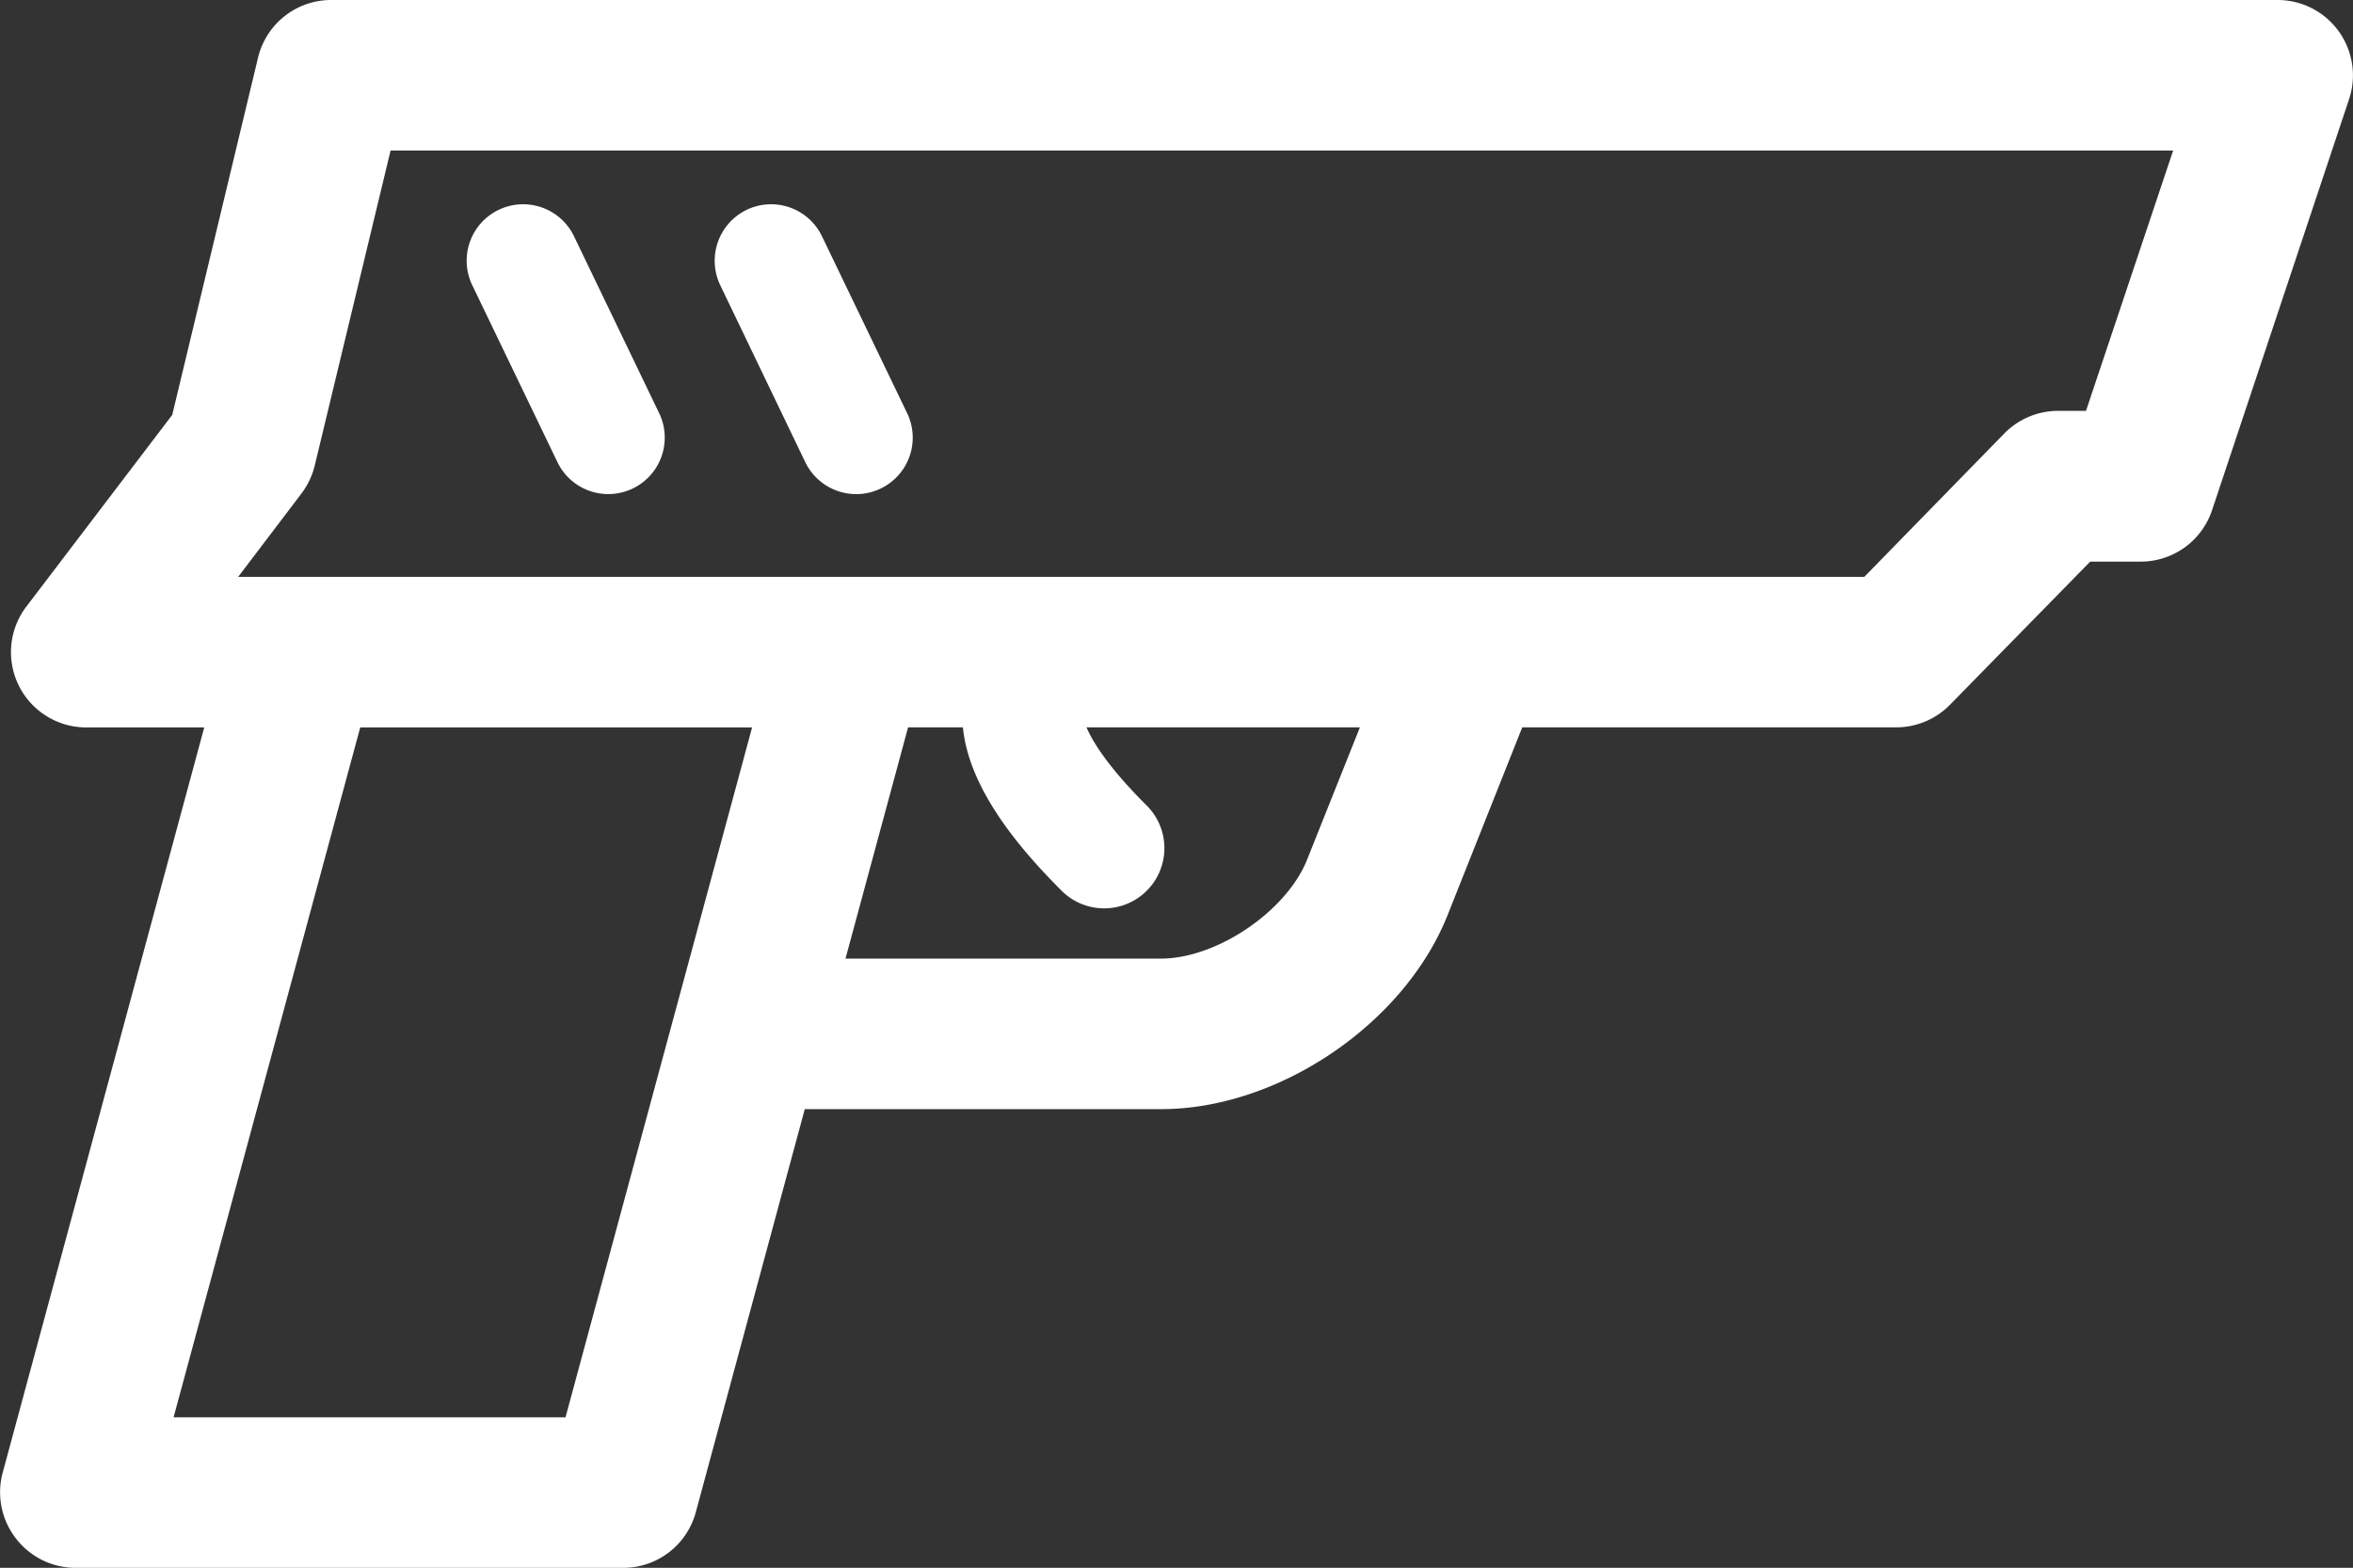 <svg viewBox="0 0 297 197.9" xmlns="http://www.w3.org/2000/svg"><rect x="0" y="0" width="297" height="197.9" fill="#333333" stroke="none"/><g fill="#fff"><path d="m2 194.18a9.5 9.5 0 0 0 7.5 3.72h69.15a9.49 9.49 0 0 0 9.17-7l13.76-50.9h45c14.81 0 30.69-10.77 36.15-24.52l9.41-23.67h47.16a9.52 9.52 0 0 0 6.79-2.81l17.74-18.11h6.38a9.49 9.49 0 0 0 9-6.49l17.3-51.9a9.51 9.51 0 0 0 -9-12.5h-245.7a9.49 9.49 0 0 0 -9.24 7.28l-10.83 45.09-18.41 24.19a9.5 9.5 0 0 0 7.57 15.26h14.88l-25.45 94.1a9.51 9.51 0 0 0 1.67 8.26zm233.31-121.36h-205.25l8-10.54a9.65 9.65 0 0 0 1.67-3.53l9.57-39.75h225l-11 32.86h-3.52a9.53 9.53 0 0 0 -6.79 2.85zm-128.59 48.18 7.9-29.19h6.92c.6 6.09 4.67 12.84 12.33 20.49a7.6 7.6 0 1 0 10.75-10.74c-4.84-4.84-6.73-8-7.48-9.75h34.51l-6.65 16.66c-2.58 6.53-11.4 12.53-18.47 12.53zm-84.81 57.9 23.56-87.08h49.46l-23.55 87.08z"/><path d="m62.94 26.49a7.12 7.12 0 0 1 9.51 3.33l10.75 22.33a7.12 7.12 0 1 1 -12.84 6.18l-10.75-22.33a7.12 7.12 0 0 1 3.33-9.51z"/><path d="m94.24 26.49a7.12 7.12 0 0 1 9.51 3.33l10.75 22.33a7.12 7.12 0 0 1 -3.33 9.51 7 7 0 0 1 -3.08.71 7.14 7.14 0 0 1 -6.43-4l-10.75-22.37a7.14 7.14 0 0 1 3.33-9.51z"/></g></svg>